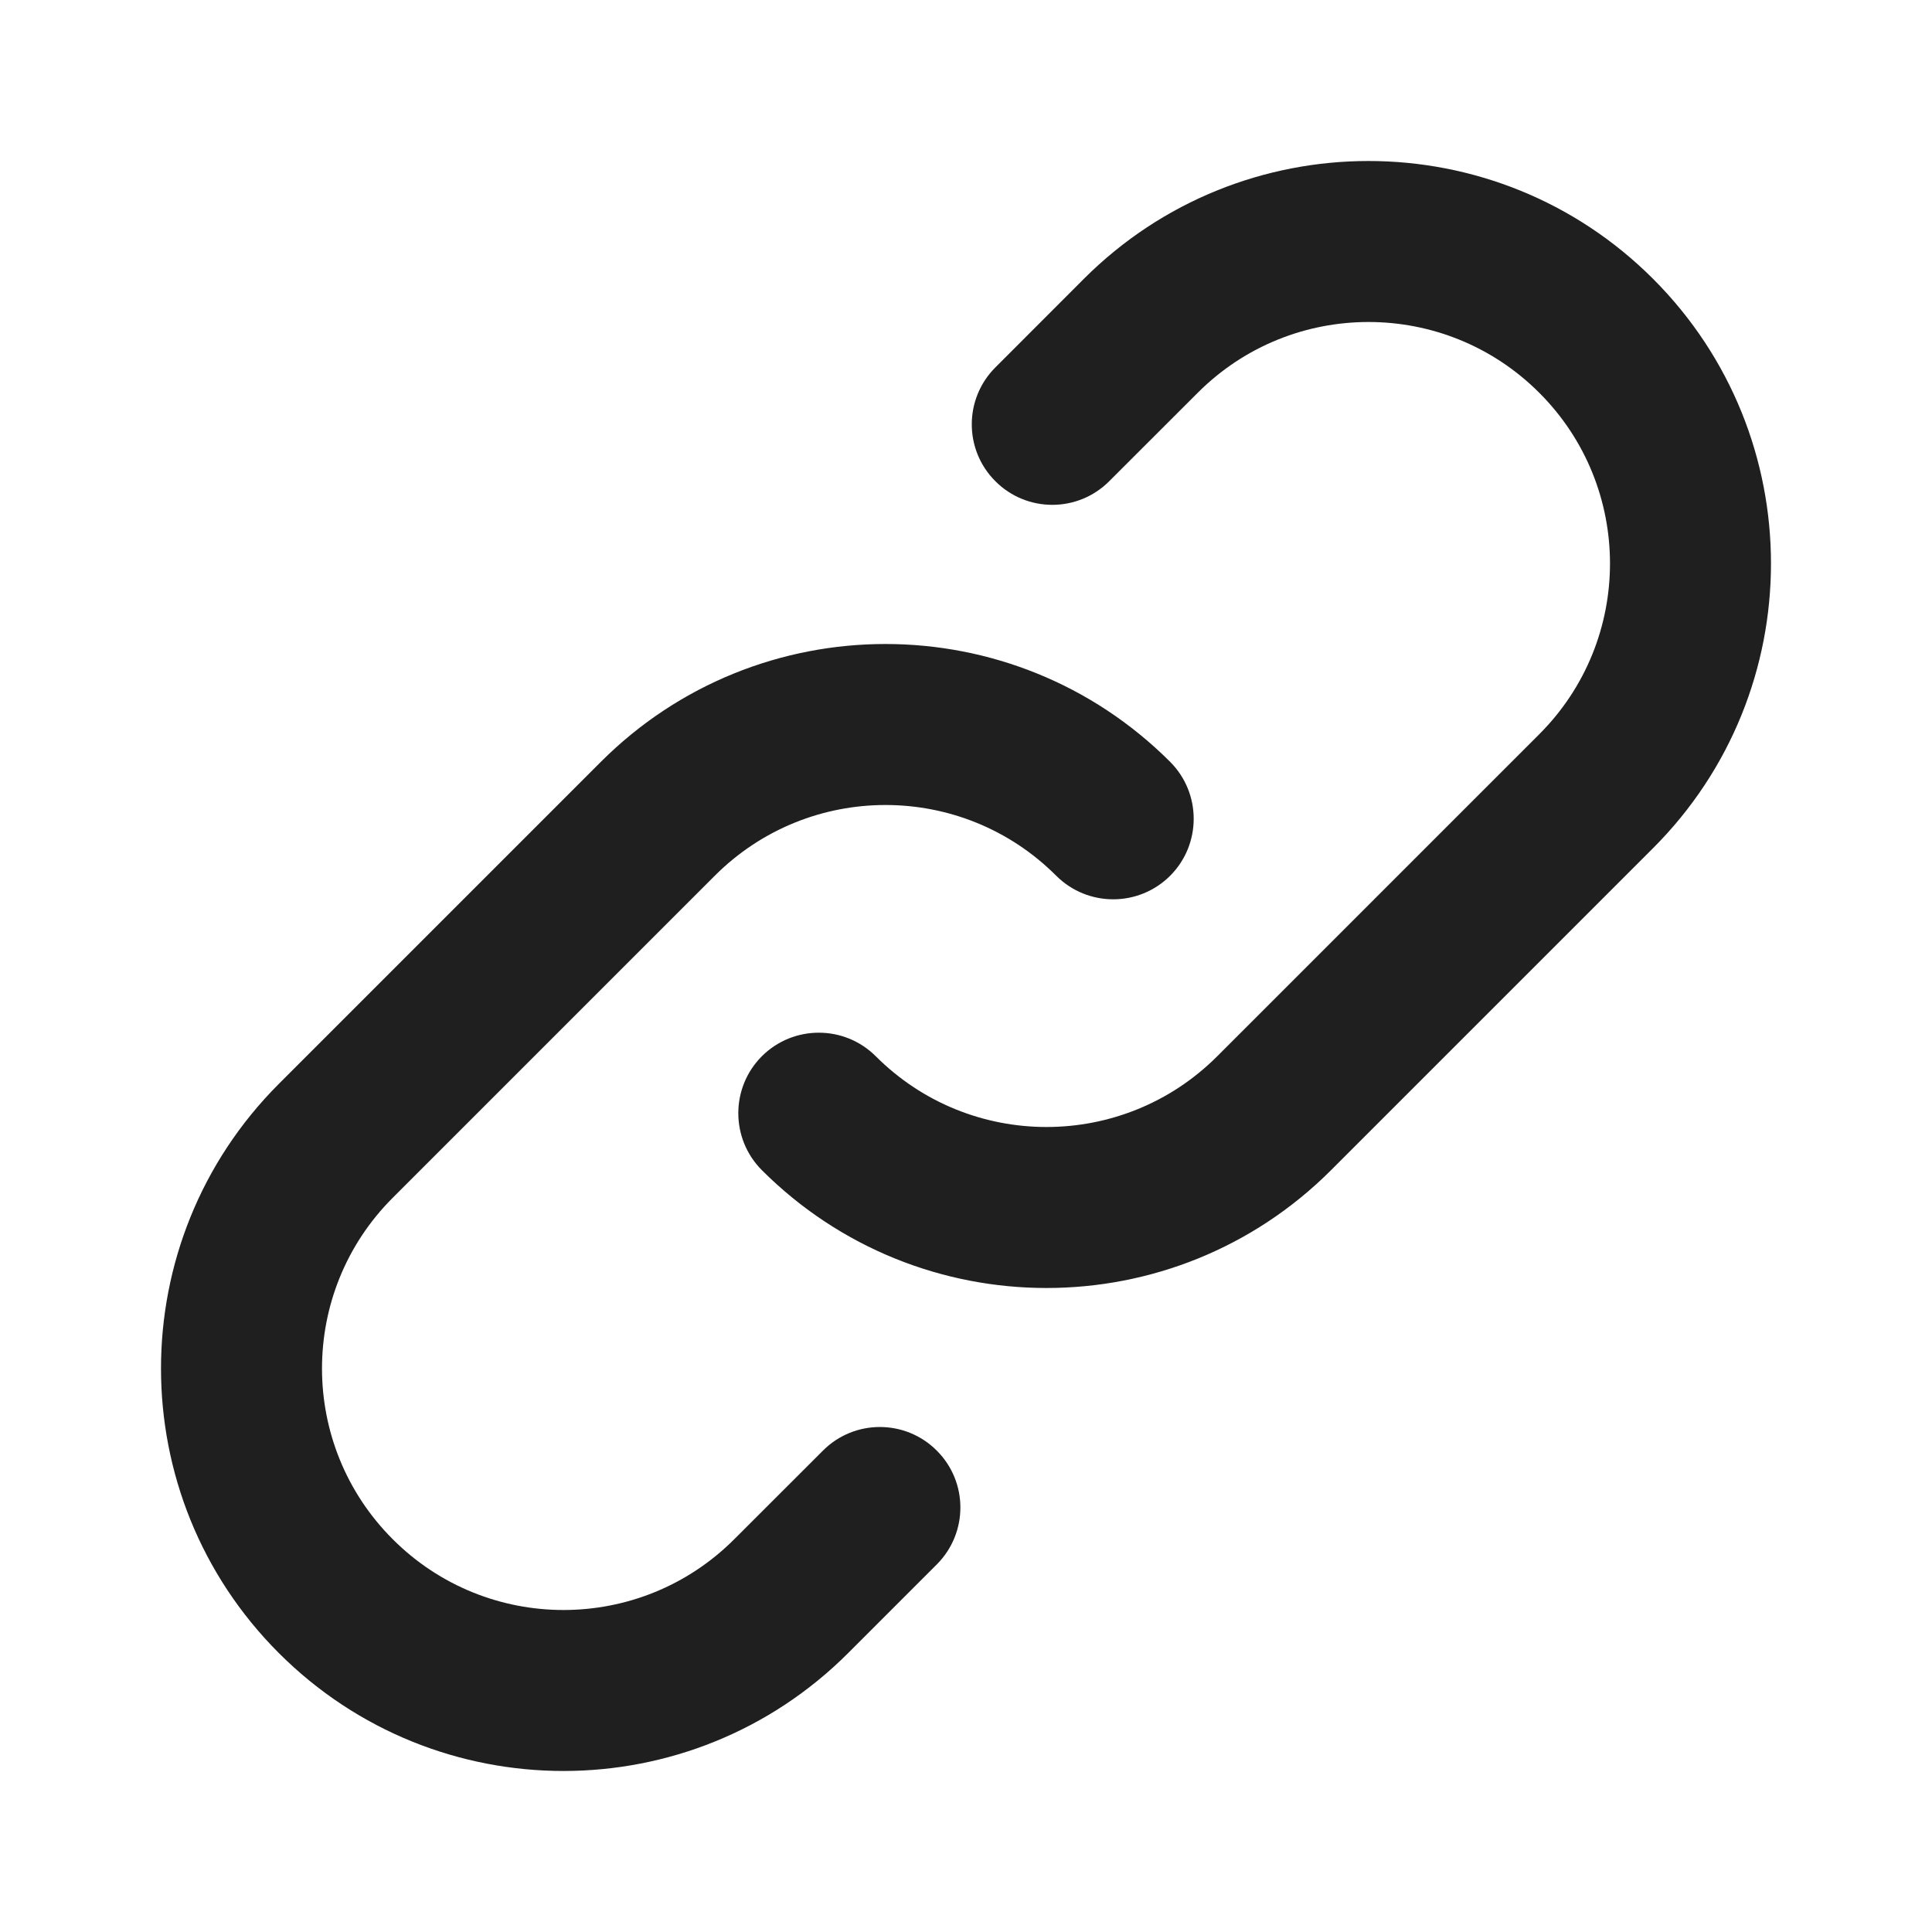 <svg width="24" height="24" viewBox="0 0 24 24" fill="none" xmlns="http://www.w3.org/2000/svg">
<path d="M8.172 10.172L8.879 10.879L8.172 10.172ZM13.121 10.879C13.512 11.269 14.145 11.269 14.536 10.879C14.926 10.488 14.926 9.855 14.536 9.464L13.121 10.879ZM9.828 19.828L9.121 19.121H9.121L9.828 19.828ZM4.172 19.828L3.464 20.535H3.464L4.172 19.828ZM4.172 14.172L4.879 14.879L4.172 14.172ZM11.637 19.434C12.028 19.043 12.028 18.41 11.637 18.02C11.247 17.629 10.613 17.629 10.223 18.02L11.637 19.434ZM14.172 4.172L13.464 3.464V3.464L14.172 4.172ZM19.828 4.172L19.121 4.879V4.879L19.828 4.172ZM19.828 9.828L19.121 9.121V9.121L19.828 9.828ZM15.828 13.828L15.121 13.121L15.828 13.828ZM10.879 13.121C10.488 12.731 9.855 12.731 9.464 13.121C9.074 13.512 9.074 14.145 9.464 14.536L10.879 13.121ZM12.365 4.564C11.974 4.955 11.974 5.588 12.365 5.978C12.755 6.369 13.389 6.369 13.779 5.978L12.365 4.564ZM8.879 10.879C10.05 9.707 11.95 9.707 13.121 10.879L14.536 9.464C12.583 7.512 9.417 7.512 7.464 9.464L8.879 10.879ZM9.121 19.121C7.95 20.293 6.05 20.293 4.879 19.121L3.464 20.535C5.417 22.488 8.583 22.488 10.536 20.535L9.121 19.121ZM4.879 19.121C3.707 17.95 3.707 16.05 4.879 14.879L3.464 13.464C1.512 15.417 1.512 18.583 3.464 20.535L4.879 19.121ZM4.879 14.879L8.879 10.879L7.464 9.464L3.464 13.464L4.879 14.879ZM10.223 18.02L9.121 19.121L10.536 20.535L11.637 19.434L10.223 18.02ZM14.879 4.879C16.05 3.707 17.95 3.707 19.121 4.879L20.535 3.464C18.583 1.512 15.417 1.512 13.464 3.464L14.879 4.879ZM19.121 4.879C20.293 6.05 20.293 7.95 19.121 9.121L20.535 10.536C22.488 8.583 22.488 5.417 20.535 3.464L19.121 4.879ZM15.121 13.121C13.95 14.293 12.05 14.293 10.879 13.121L9.464 14.536C11.417 16.488 14.583 16.488 16.535 14.536L15.121 13.121ZM19.121 9.121L15.121 13.121L16.535 14.536L20.535 10.536L19.121 9.121ZM13.779 5.978L14.879 4.879L13.464 3.464L12.365 4.564L13.779 5.978Z" fill="#1F1F1F"/>
</svg>
